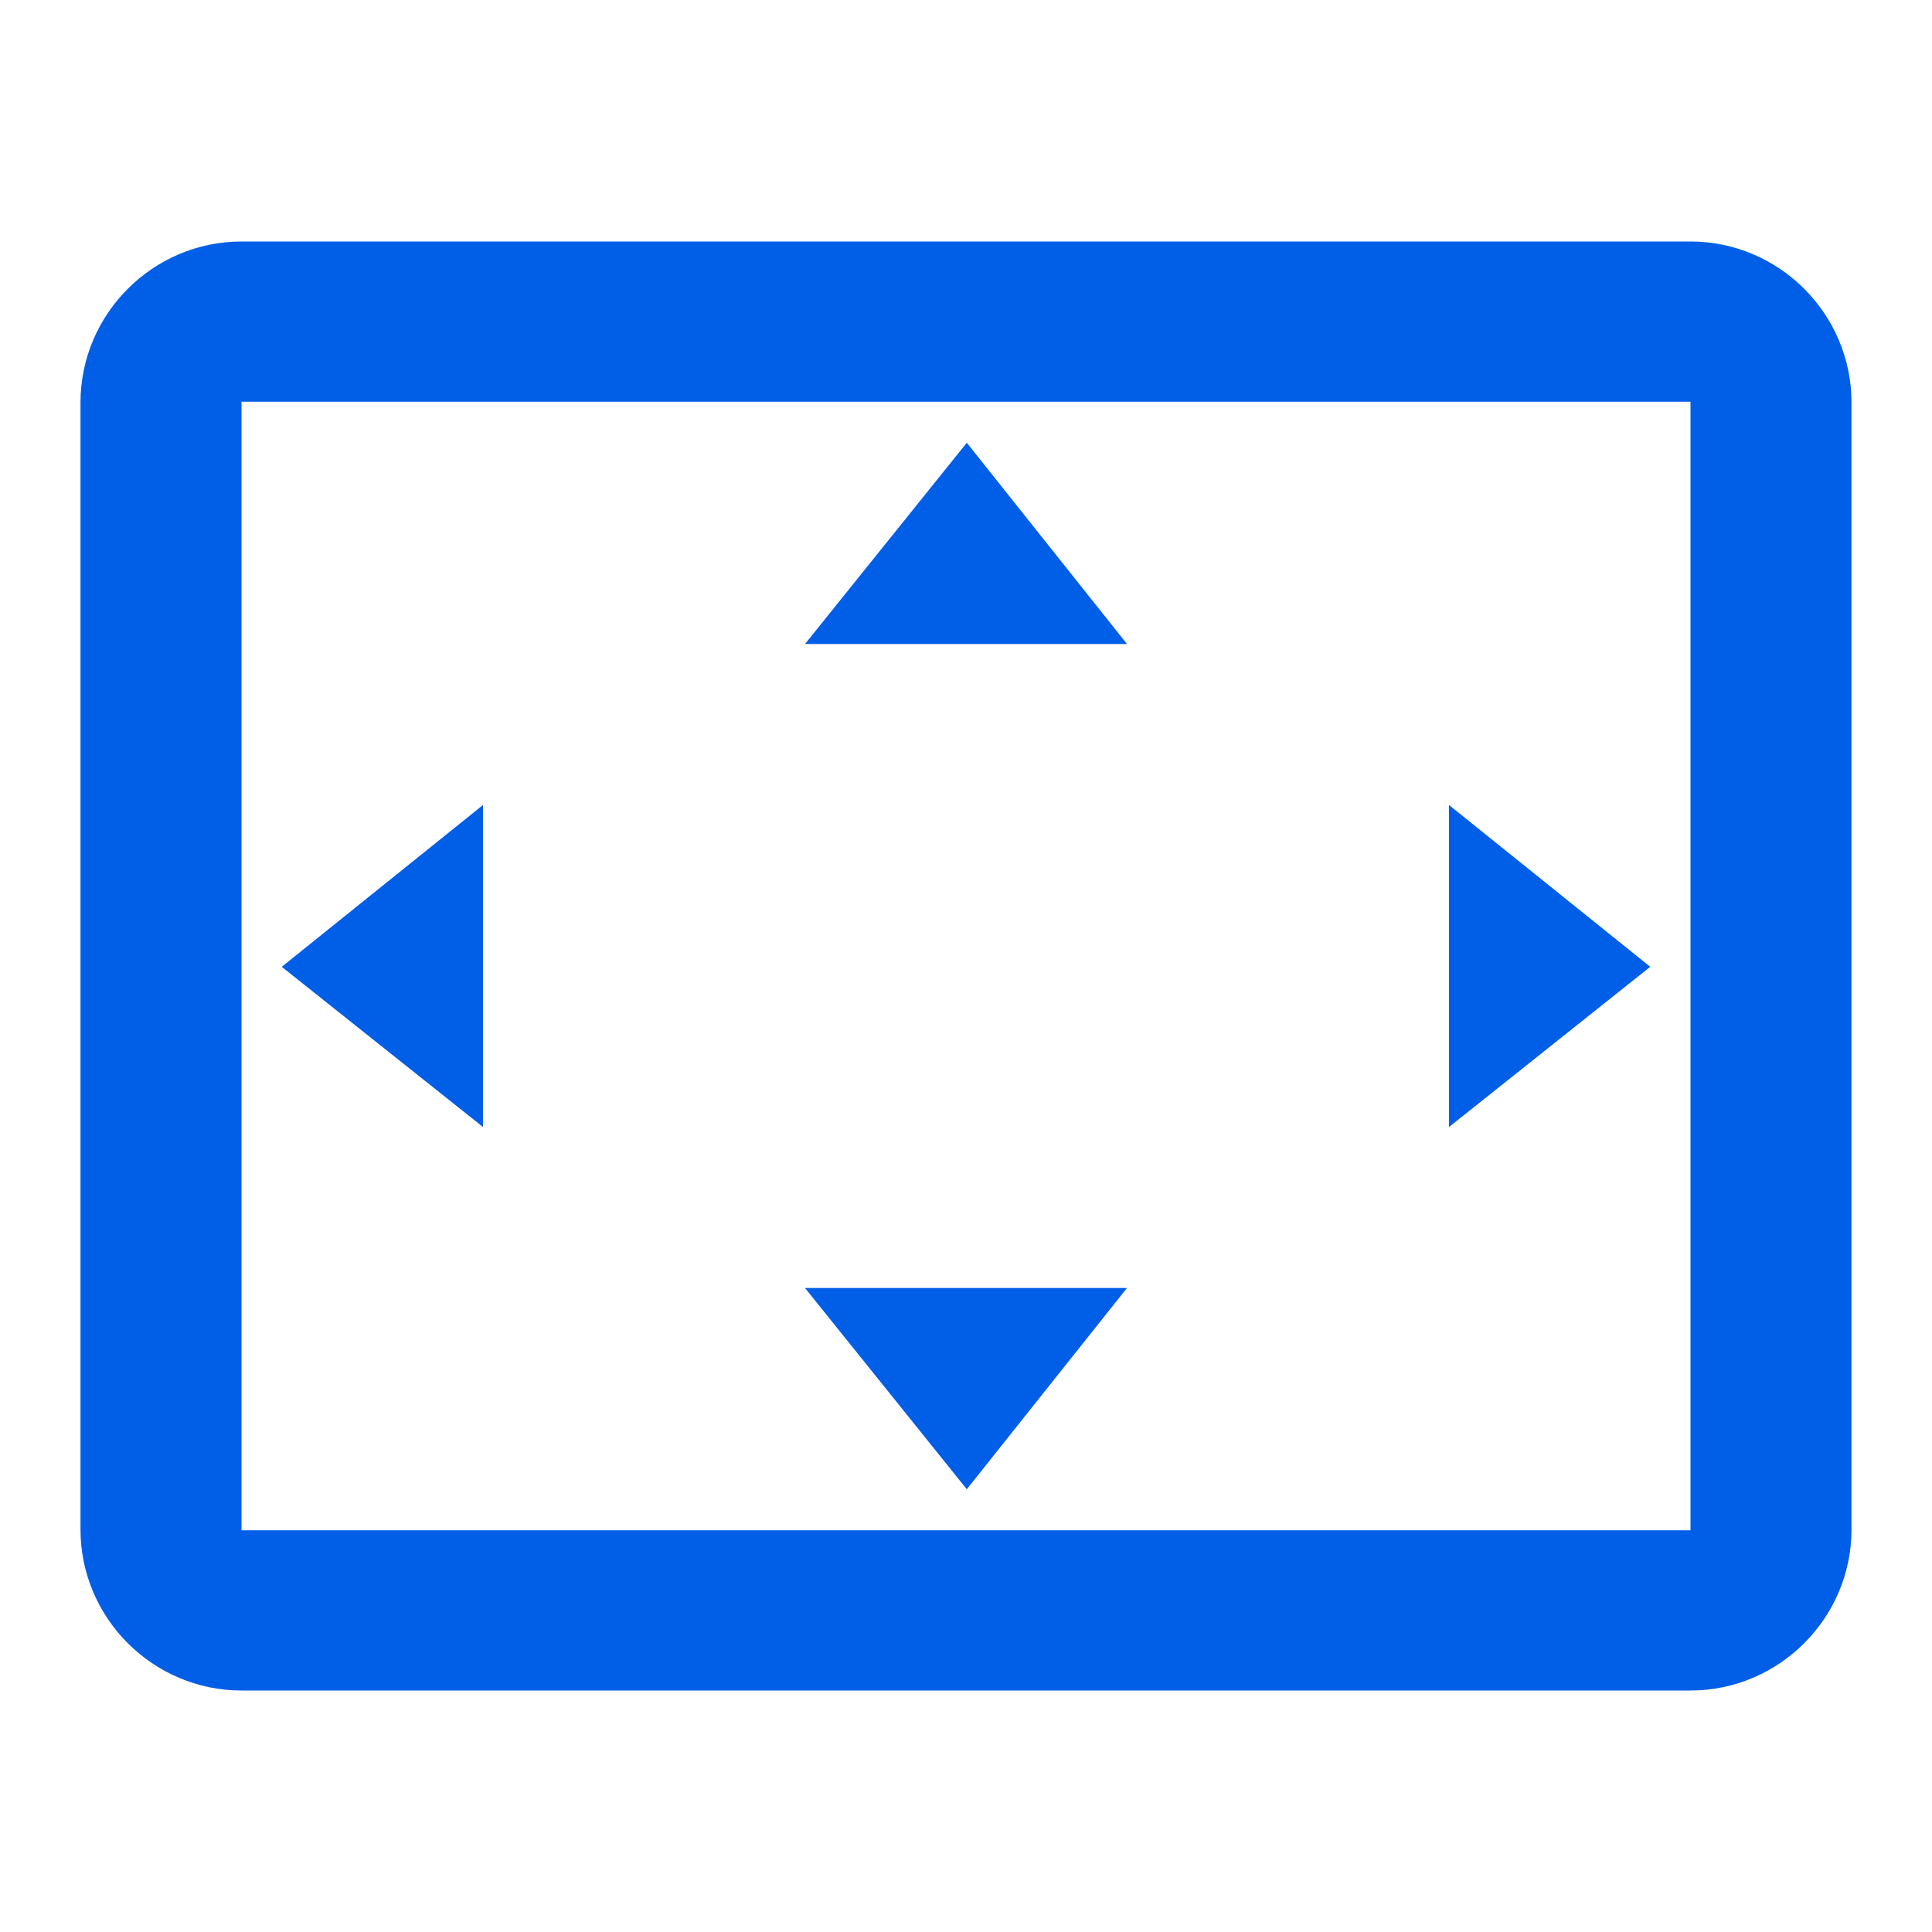 <svg width="24" height="24" viewBox="0 0 24 24" fill="none" xmlns="http://www.w3.org/2000/svg">
<path fill-rule="evenodd" clip-rule="evenodd" d="M21 3H3C1.9 3 1 3.9 1 5V19C1 20.1 1.9 21 3 21H21C22.1 21 23 20.1 23 19V5C23 3.9 22.1 3 21 3ZM10 8L12.01 5.5L14 8H10ZM18 14V10L20.5 12.01L18 14ZM6 10L3.5 12.01L6 14V10ZM10 16H14L12.01 18.5L10 16ZM3 19.01H21V4.99H3V19.01Z" fill="#005EE7"/>
</svg>
